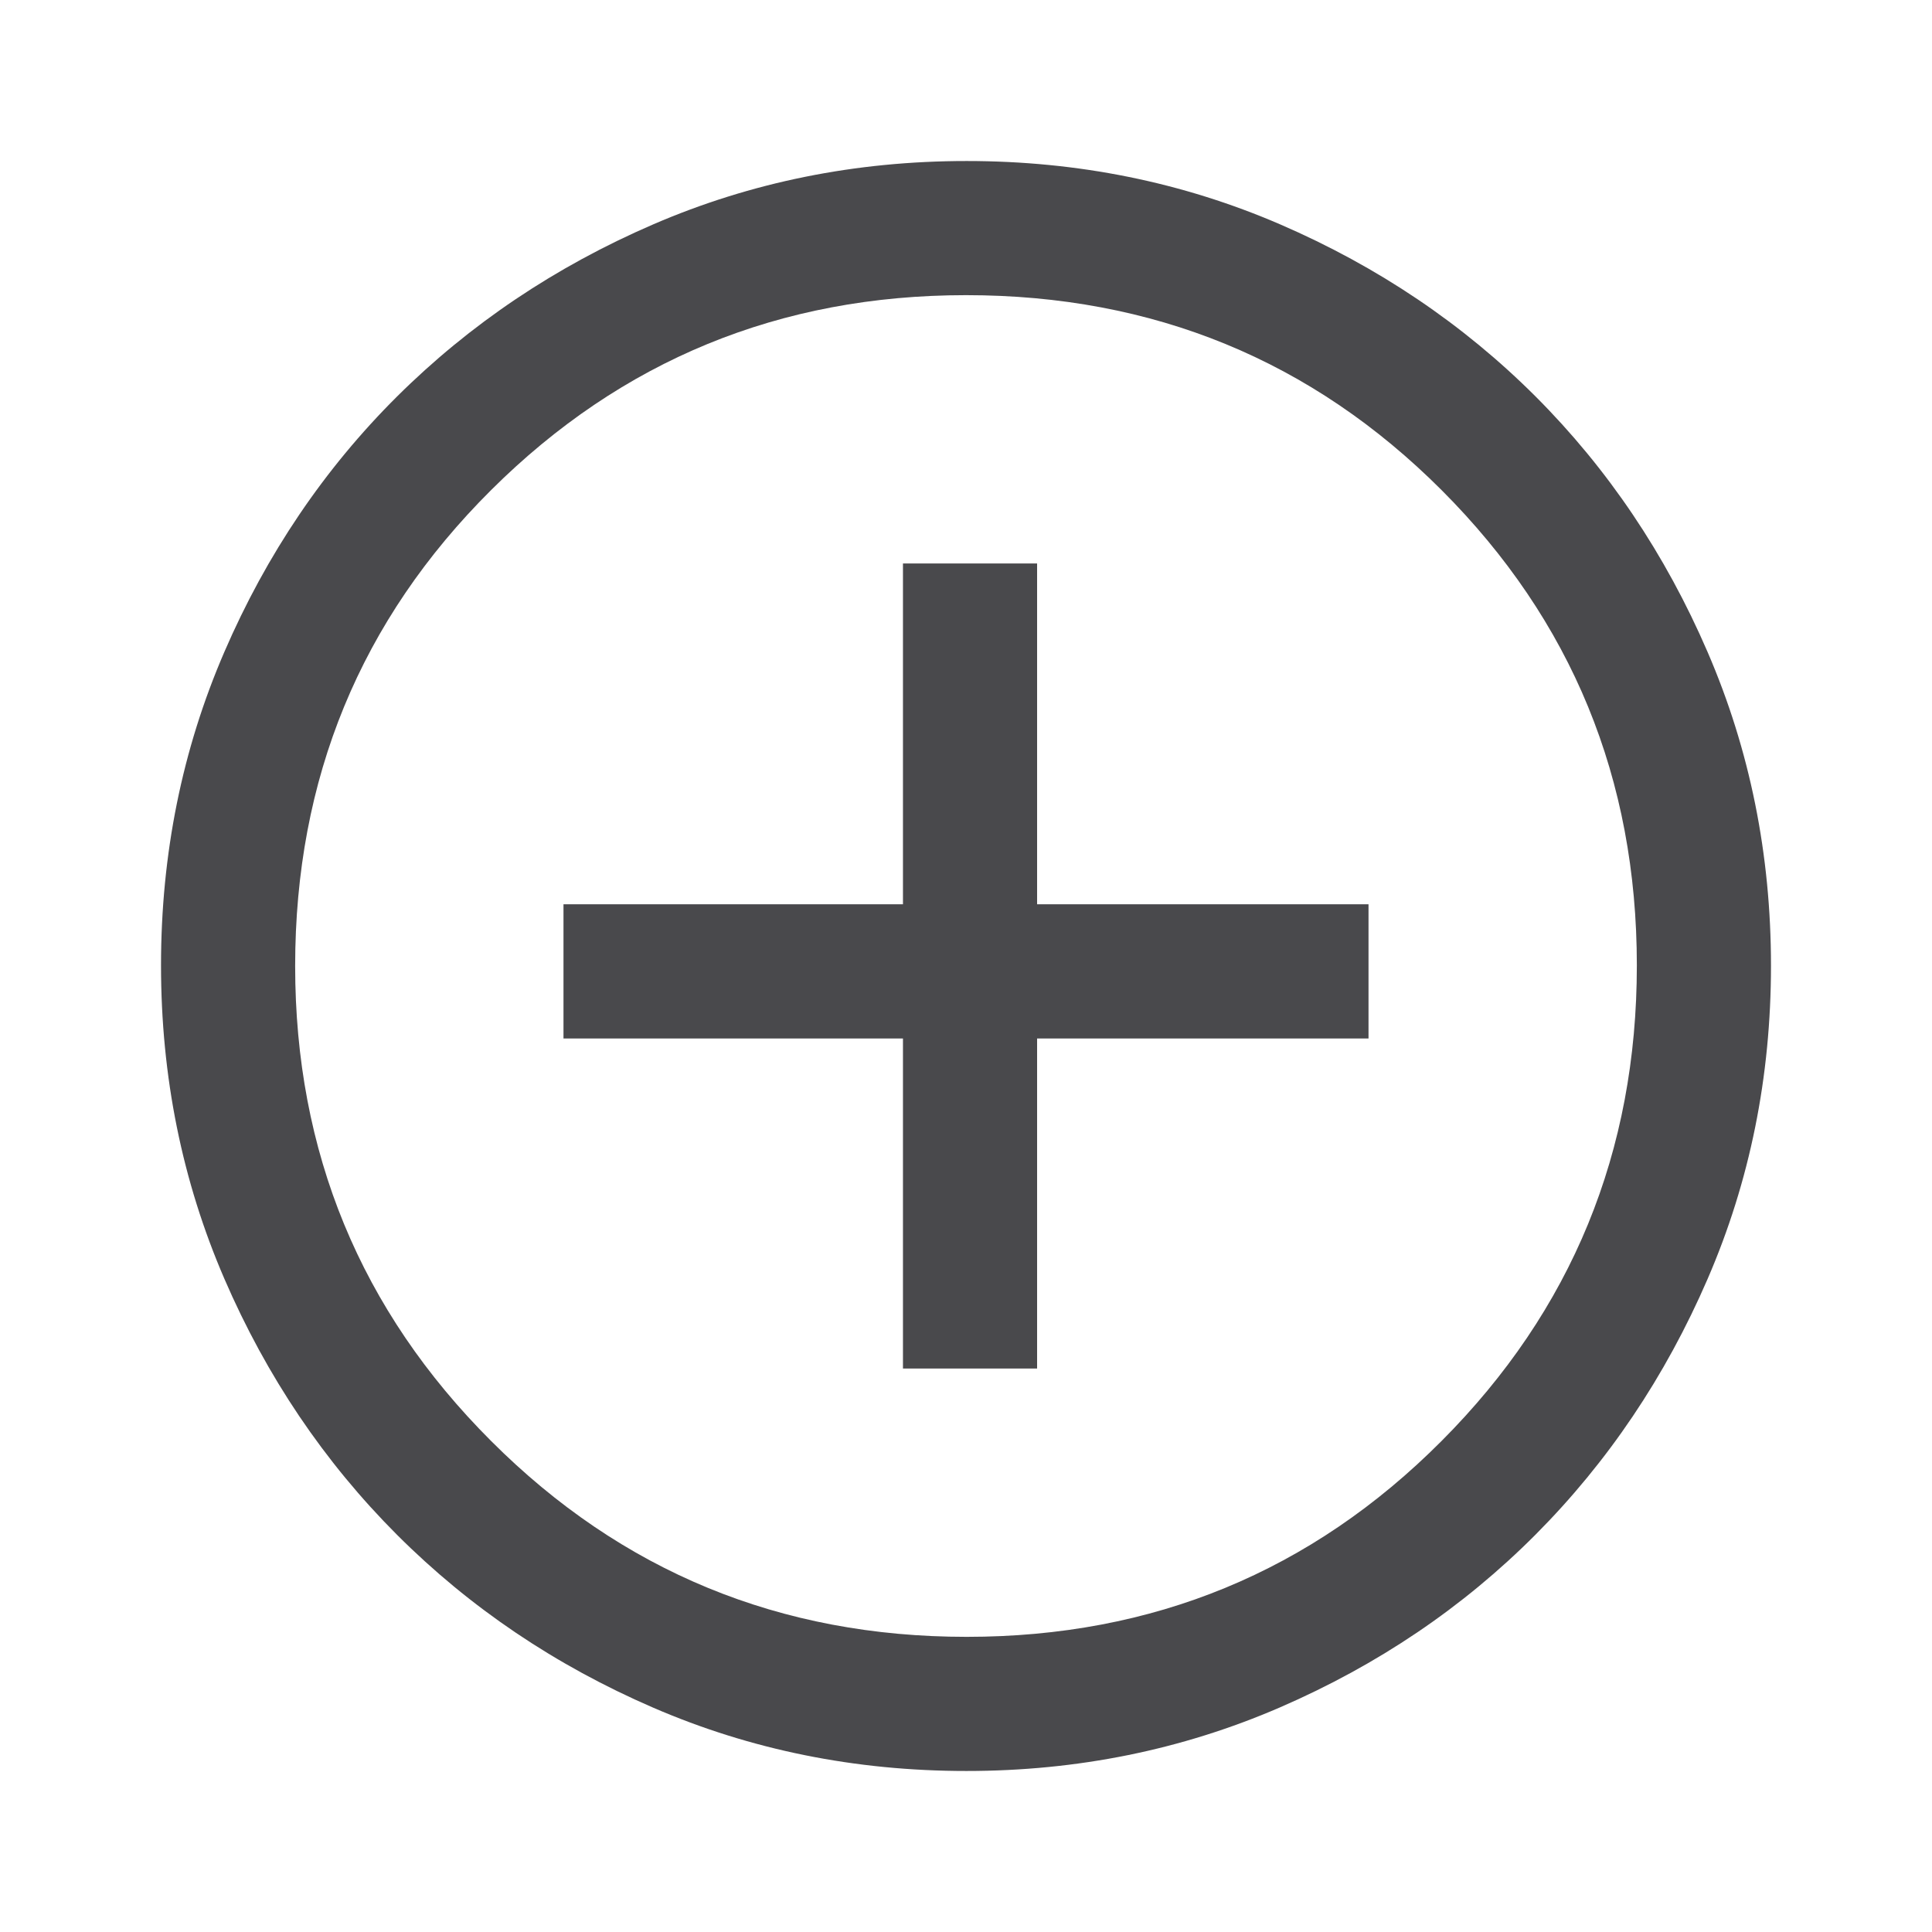<svg width="35" height="35" viewBox="0 0 35 35" fill="none" xmlns="http://www.w3.org/2000/svg">
<g opacity="0.8">
<mask id="mask0_2241_415" style="mask-type:alpha" maskUnits="userSpaceOnUse" x="0" y="0" width="35" height="35">
<rect width="35" height="35" fill="#D9D9D9"/>
</mask>
<g mask="url(#mask0_2241_415)">
<path d="M16.358 24.792H18.788V18.813H24.792V16.382H18.788V10.208H16.358V16.382H10.208V18.813H16.358V24.792ZM17.507 32.083C15.493 32.083 13.601 31.701 11.831 30.935C10.061 30.169 8.515 29.126 7.194 27.806C5.874 26.485 4.831 24.939 4.065 23.167C3.299 21.395 2.917 19.503 2.917 17.488C2.917 15.474 3.299 13.58 4.065 11.809C4.831 10.037 5.874 8.495 7.194 7.182C8.515 5.87 10.061 4.831 11.833 4.065C13.604 3.3 15.498 2.917 17.512 2.917C19.526 2.917 21.42 3.3 23.192 4.065C24.963 4.831 26.505 5.87 27.818 7.182C29.13 8.495 30.169 10.038 30.935 11.813C31.701 13.587 32.083 15.48 32.083 17.494C32.083 19.507 31.701 21.399 30.935 23.169C30.169 24.939 29.13 26.483 27.818 27.801C26.505 29.119 24.962 30.162 23.188 30.931C21.413 31.699 19.52 32.083 17.507 32.083ZM17.512 29.653C20.89 29.653 23.759 28.47 26.116 26.104C28.474 23.739 29.653 20.866 29.653 17.488C29.653 14.11 28.475 11.242 26.121 8.884C23.766 6.526 20.893 5.347 17.5 5.347C14.13 5.347 11.261 6.525 8.896 8.879C6.53 11.234 5.347 14.107 5.347 17.5C5.347 20.87 6.53 23.739 8.896 26.104C11.261 28.47 14.134 29.653 17.512 29.653Z" fill="#1C1B1F"/>
</g>
</g>
</svg>

